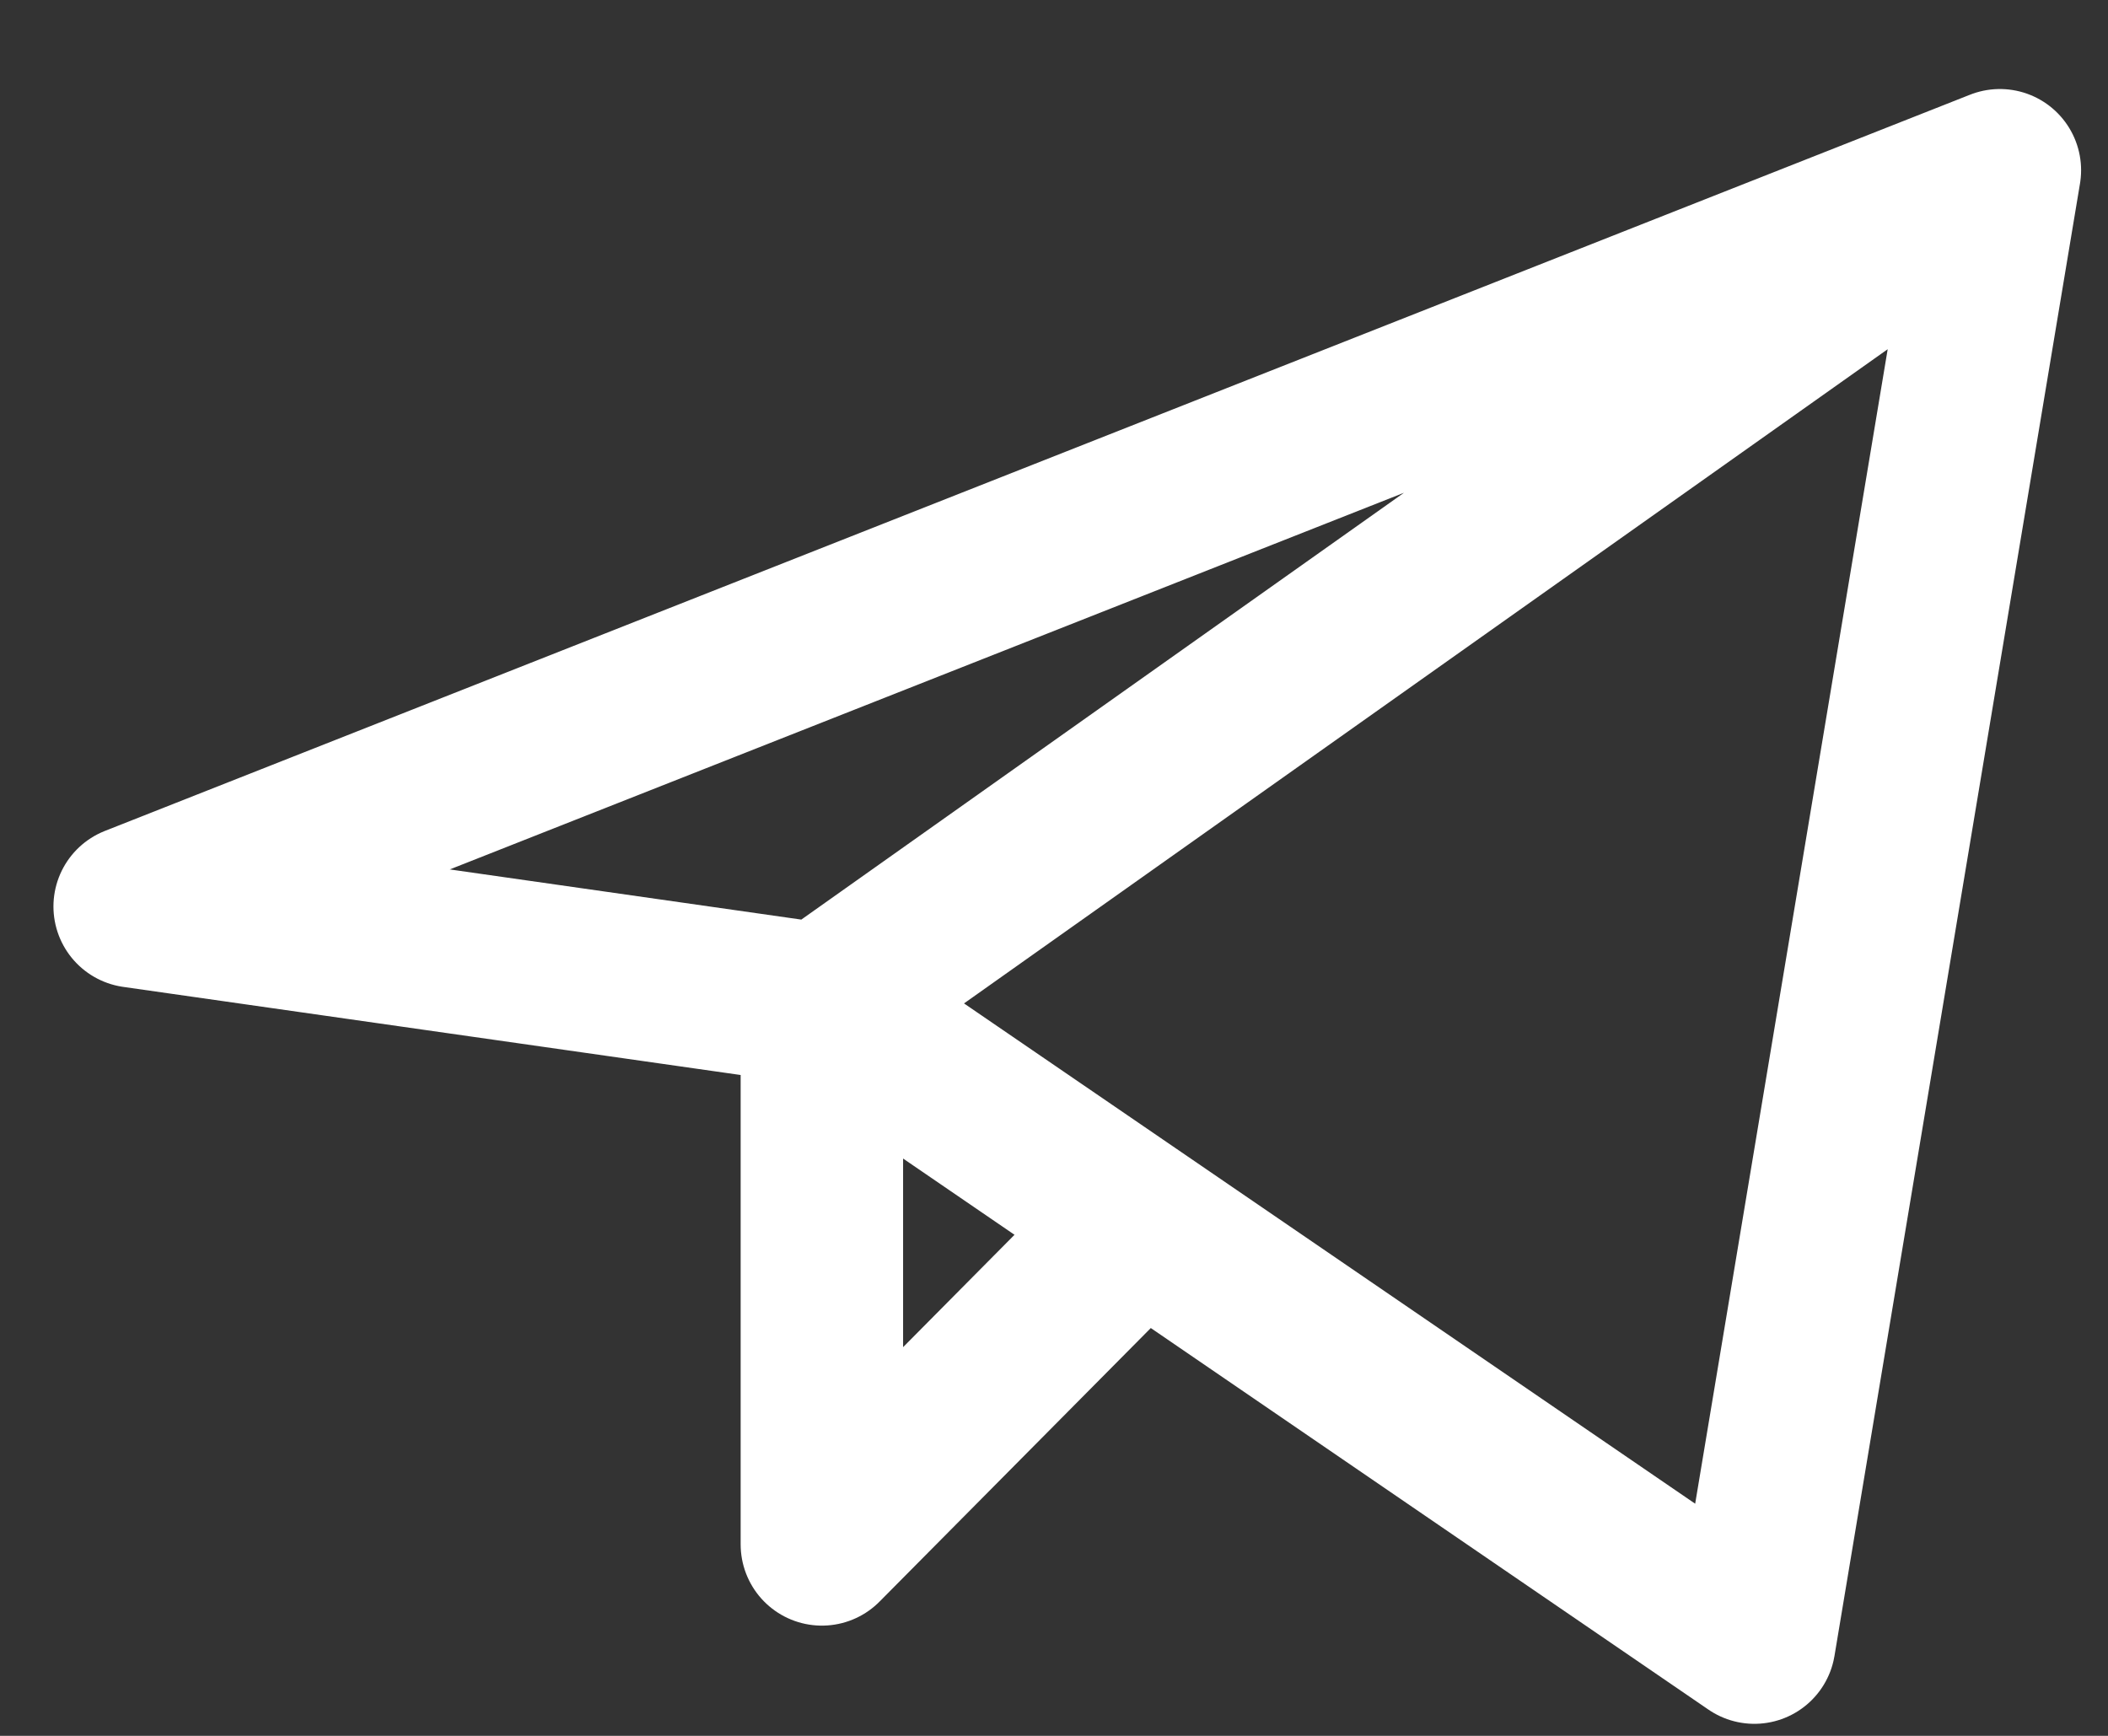 <svg width="17" height="14" viewBox="0 0 17 14" fill="none" xmlns="http://www.w3.org/2000/svg">
<rect x="0" y="0" width="17" height="14" fill="#333333" stroke="none"/>
<path d="M6.628 8.102V12.456L9.2 9.862M16.128 1.373L1.086 7.311L6.628 8.102L16.128 1.373ZM16.128 1.373L14.148 13.248L6.628 8.102L16.128 1.373ZM16.128 1.373L6.628 8.102L16.128 1.373Z" stroke="white" stroke-width="1.31" stroke-linecap="round" stroke-linejoin="round"/>
</svg>
